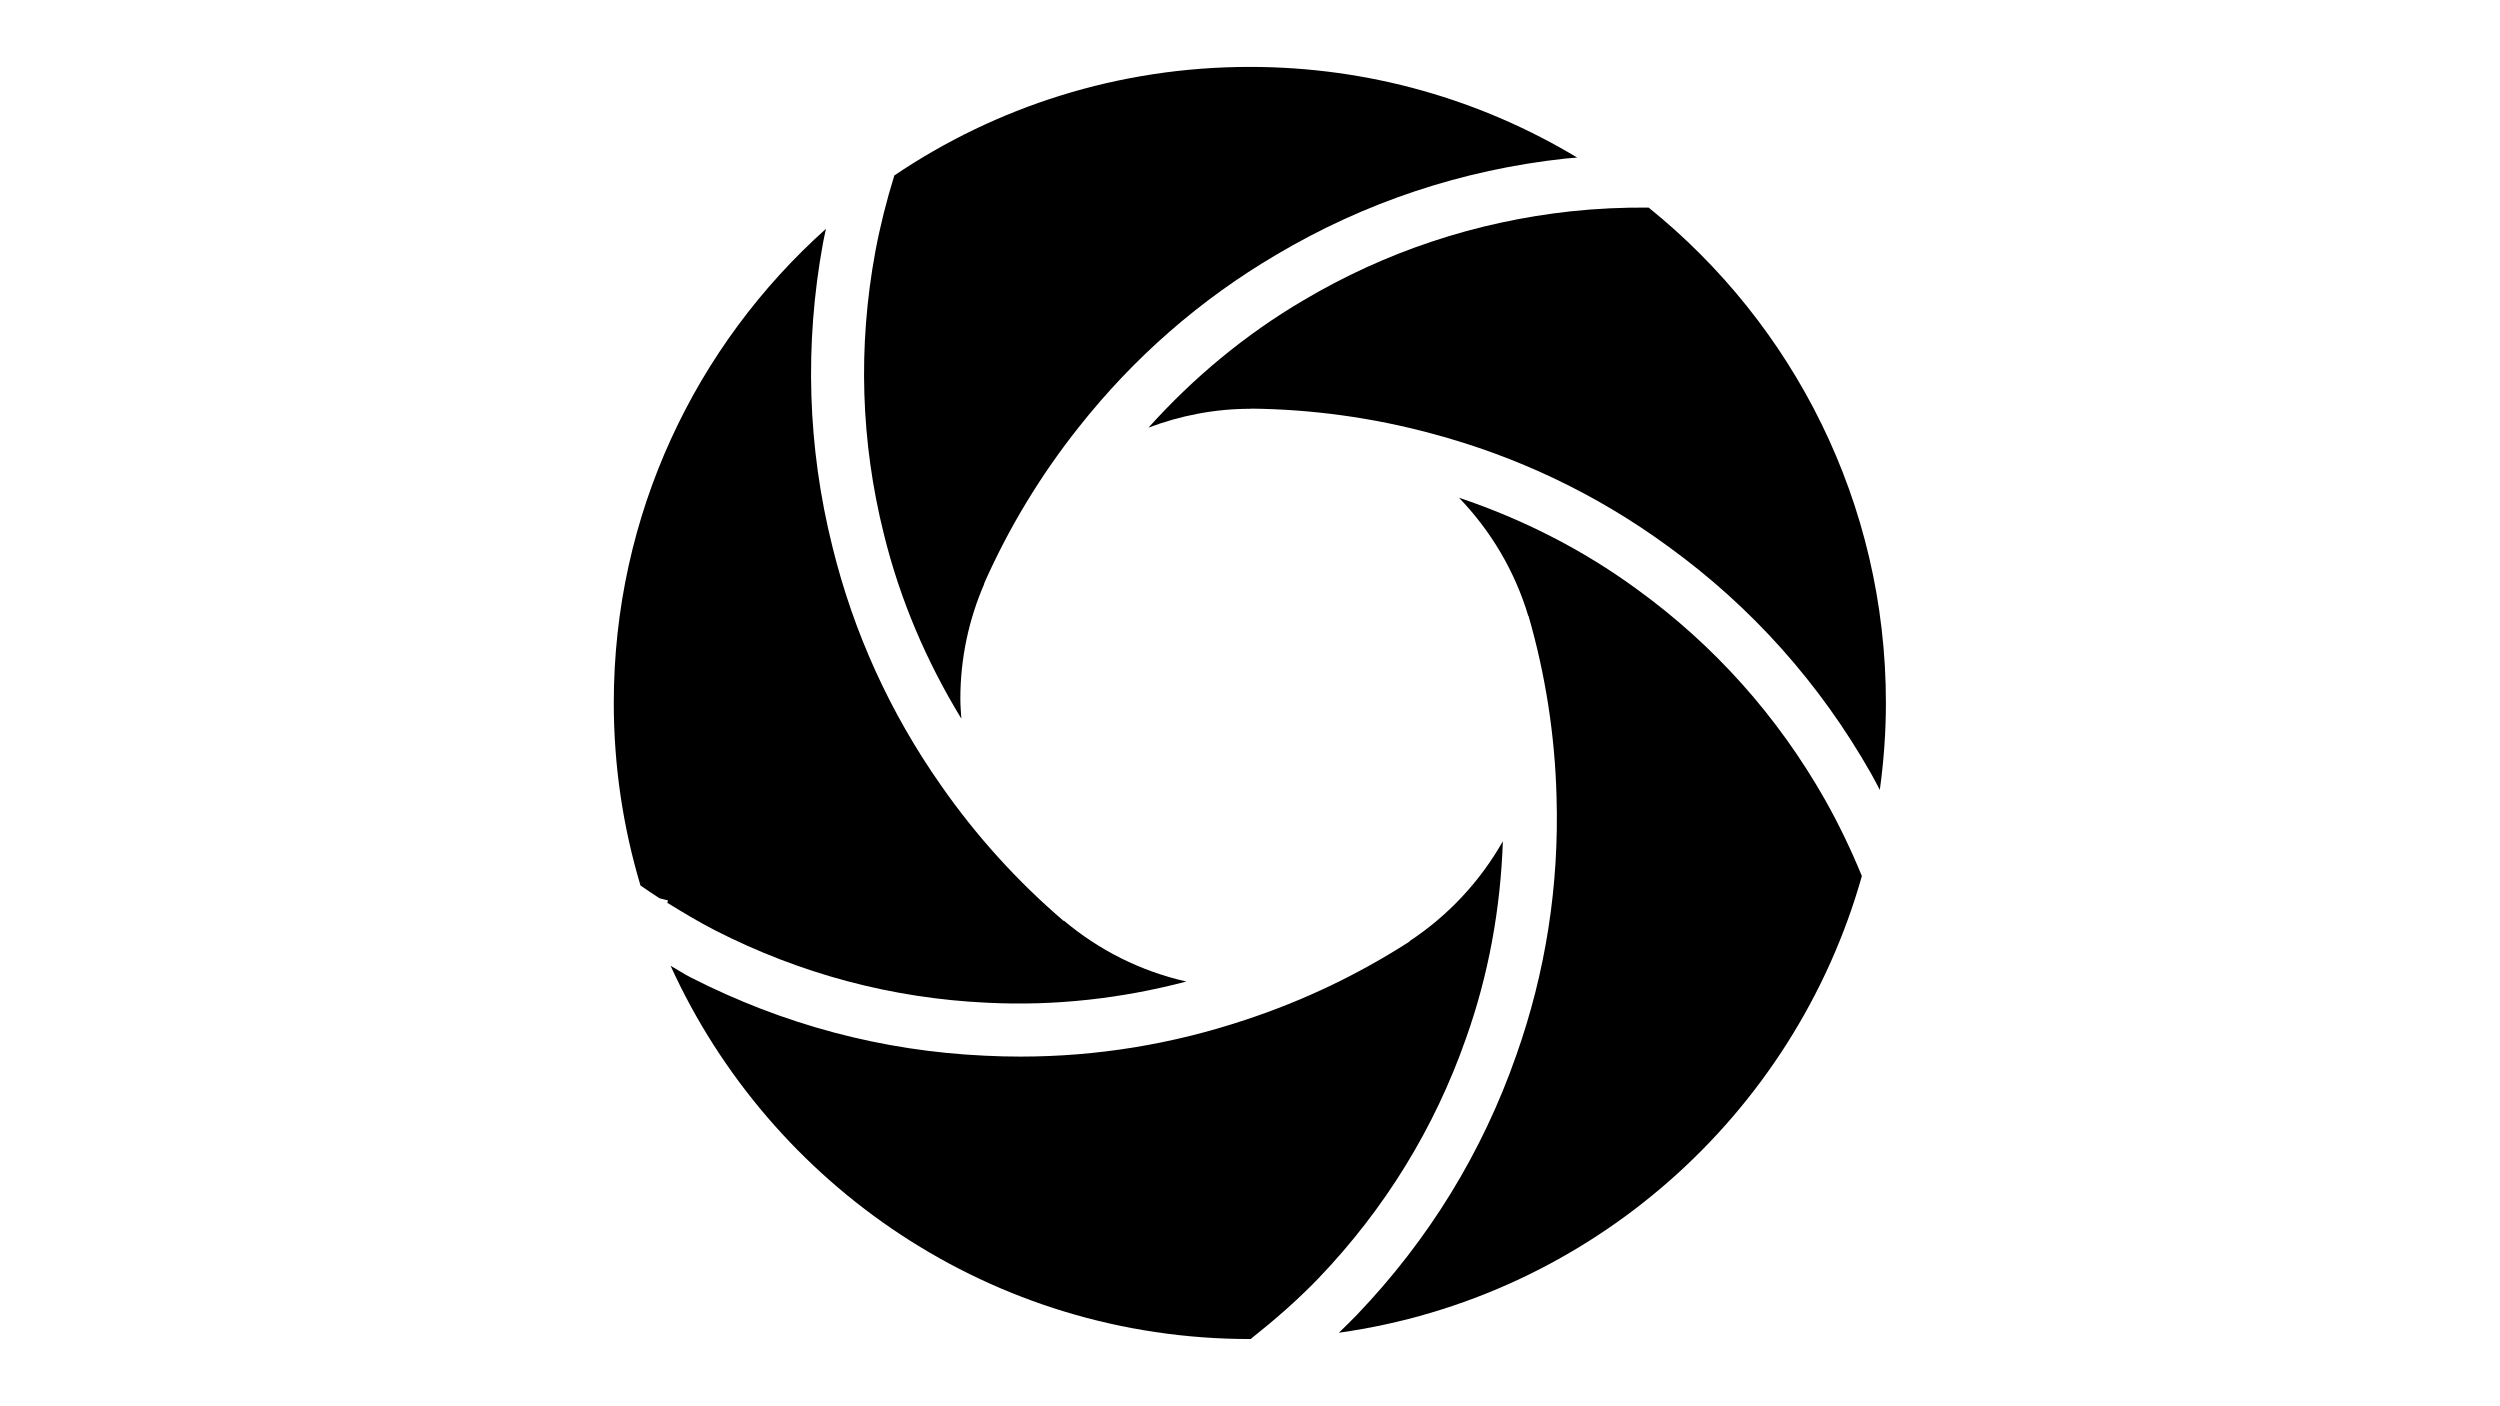 <svg xmlns="http://www.w3.org/2000/svg" xmlns:xlink="http://www.w3.org/1999/xlink" width="1920" zoomAndPan="magnify" viewBox="0 0 1440 810" height="1080" preserveAspectRatio="xMidYMid meet" version="1.0"><defs><clipPath id="6bfe2b555b"><path d="M 661 119 L 1086.285 119 L 1086.285 455 L 661 455 Z M 661 119 " clip-rule="nonzero"/></clipPath><clipPath id="4e59fa1d01"><path d="M 497 38.535 L 909 38.535 L 909 414 L 497 414 Z M 497 38.535 " clip-rule="nonzero"/></clipPath><clipPath id="aefd745503"><path d="M 386 484 L 866 484 L 866 771.285 L 386 771.285 Z M 386 484 " clip-rule="nonzero"/></clipPath><clipPath id="cf6e53ce07"><path d="M 353.535 131 L 684 131 L 684 579 L 353.535 579 Z M 353.535 131 " clip-rule="nonzero"/></clipPath></defs><g clip-path="url(#6bfe2b555b)"><path fill="#000000" d="M 949.609 119.562 C 934.711 119.457 919.781 120.113 904.762 121.715 C 849.742 127.746 797.902 145.012 750.699 173.023 C 717.223 192.719 687.469 217.477 661.535 246.316 C 679.82 239.414 699.559 235.461 720.246 235.461 C 720.289 235.461 720.352 235.461 720.398 235.461 L 720.398 235.367 C 755.66 235.719 790.695 240.543 824.57 249.703 C 874.031 262.863 919.965 284.785 961.016 314.855 C 1008.918 349.555 1048.211 393.551 1077.75 445.578 C 1079.508 448.691 1081.109 451.852 1082.773 454.996 C 1085.031 438.602 1086.285 421.898 1086.285 404.91 C 1086.285 289.562 1032.93 186.719 949.609 119.562 Z M 949.609 119.562 " fill-opacity="1" fill-rule="nonzero"/></g><g clip-path="url(#4e59fa1d01)"><path fill="#000000" d="M 504.129 145.258 C 494.129 199.691 495.793 254.312 509.09 307.559 C 518.355 345.266 533.547 380.852 553.742 413.961 C 553.484 410.16 553.164 406.391 553.164 402.527 C 553.164 378.957 558.125 356.531 566.977 336.184 L 566.84 336.121 C 581.055 304.035 599.355 273.777 621.277 246.176 C 652.969 205.996 691.301 172.52 735.16 146.723 C 786.086 116.496 842.066 97.855 901.465 91.352 C 903.812 91.094 906.148 90.988 908.484 90.773 C 853.406 57.633 788.895 38.535 719.91 38.535 C 644.055 38.535 573.59 61.586 515.137 101.062 C 510.664 115.504 506.938 130.188 504.129 145.258 Z M 504.129 145.258 " fill-opacity="1" fill-rule="nonzero"/></g><path fill="#000000" d="M 1051.203 460.613 C 1023.848 412.449 987.438 371.707 943.047 339.527 C 911.691 316.566 877.176 299.074 840.371 286.691 C 858.672 305.668 872.535 328.902 880.289 354.777 L 880.426 354.746 C 890.195 388.559 895.617 423.531 896.562 458.66 C 898.137 509.859 890.305 560.145 873.297 608.062 C 853.758 663.922 822.875 714.191 781.535 757.391 C 778.148 760.902 774.668 764.277 771.188 767.652 C 915.949 747.363 1033.527 642.504 1072.438 504.594 C 1066.285 489.617 1059.277 474.949 1051.203 460.613 Z M 1051.203 460.613 " fill-opacity="1" fill-rule="nonzero"/><g clip-path="url(#aefd745503)"><path fill="#000000" d="M 720.367 771.27 C 734.031 760.43 747.234 748.996 759.492 736.25 C 797.762 696.254 826.371 649.695 844.477 597.914 C 857.469 561.367 864.32 523.324 865.648 484.551 C 852.52 507.738 834.035 527.492 811.855 542.117 L 811.961 542.285 C 782.375 561.336 750.457 576.555 717.039 587.531 C 675.027 601.531 631.629 608.598 587.801 608.598 C 580.961 608.598 574.105 608.43 567.238 608.078 C 508.129 605.379 451.129 590.203 397.852 563 C 393.852 560.938 390.203 558.496 386.277 556.328 C 443.938 683.094 571.574 771.285 719.91 771.285 C 720.062 771.285 720.215 771.27 720.367 771.27 Z M 720.367 771.27 " fill-opacity="1" fill-rule="nonzero"/></g><g clip-path="url(#cf6e53ce07)"><path fill="#000000" d="M 379.898 517.418 L 384.781 518.668 L 384.355 519.996 C 393.301 525.539 402.34 530.957 411.816 535.844 C 461.125 561.016 513.93 575.074 568.719 577.578 C 607.418 579.531 645.855 575.211 683.332 565.367 C 656.922 559.383 632.848 547.184 612.82 530.301 L 612.668 530.469 C 585.984 507.633 562.23 481.406 542.109 452.508 C 512.695 410.633 491.613 364.316 479.477 314.902 C 465.125 257.457 463.309 198.504 474.102 139.699 C 474.59 137.043 475.215 134.434 475.766 131.793 C 400.781 198.883 353.535 296.371 353.535 404.91 C 353.535 441.453 358.953 476.734 368.922 510.043 C 372.555 512.516 376.156 515.035 379.898 517.418 Z M 379.898 517.418 " fill-opacity="1" fill-rule="nonzero"/></g></svg>
